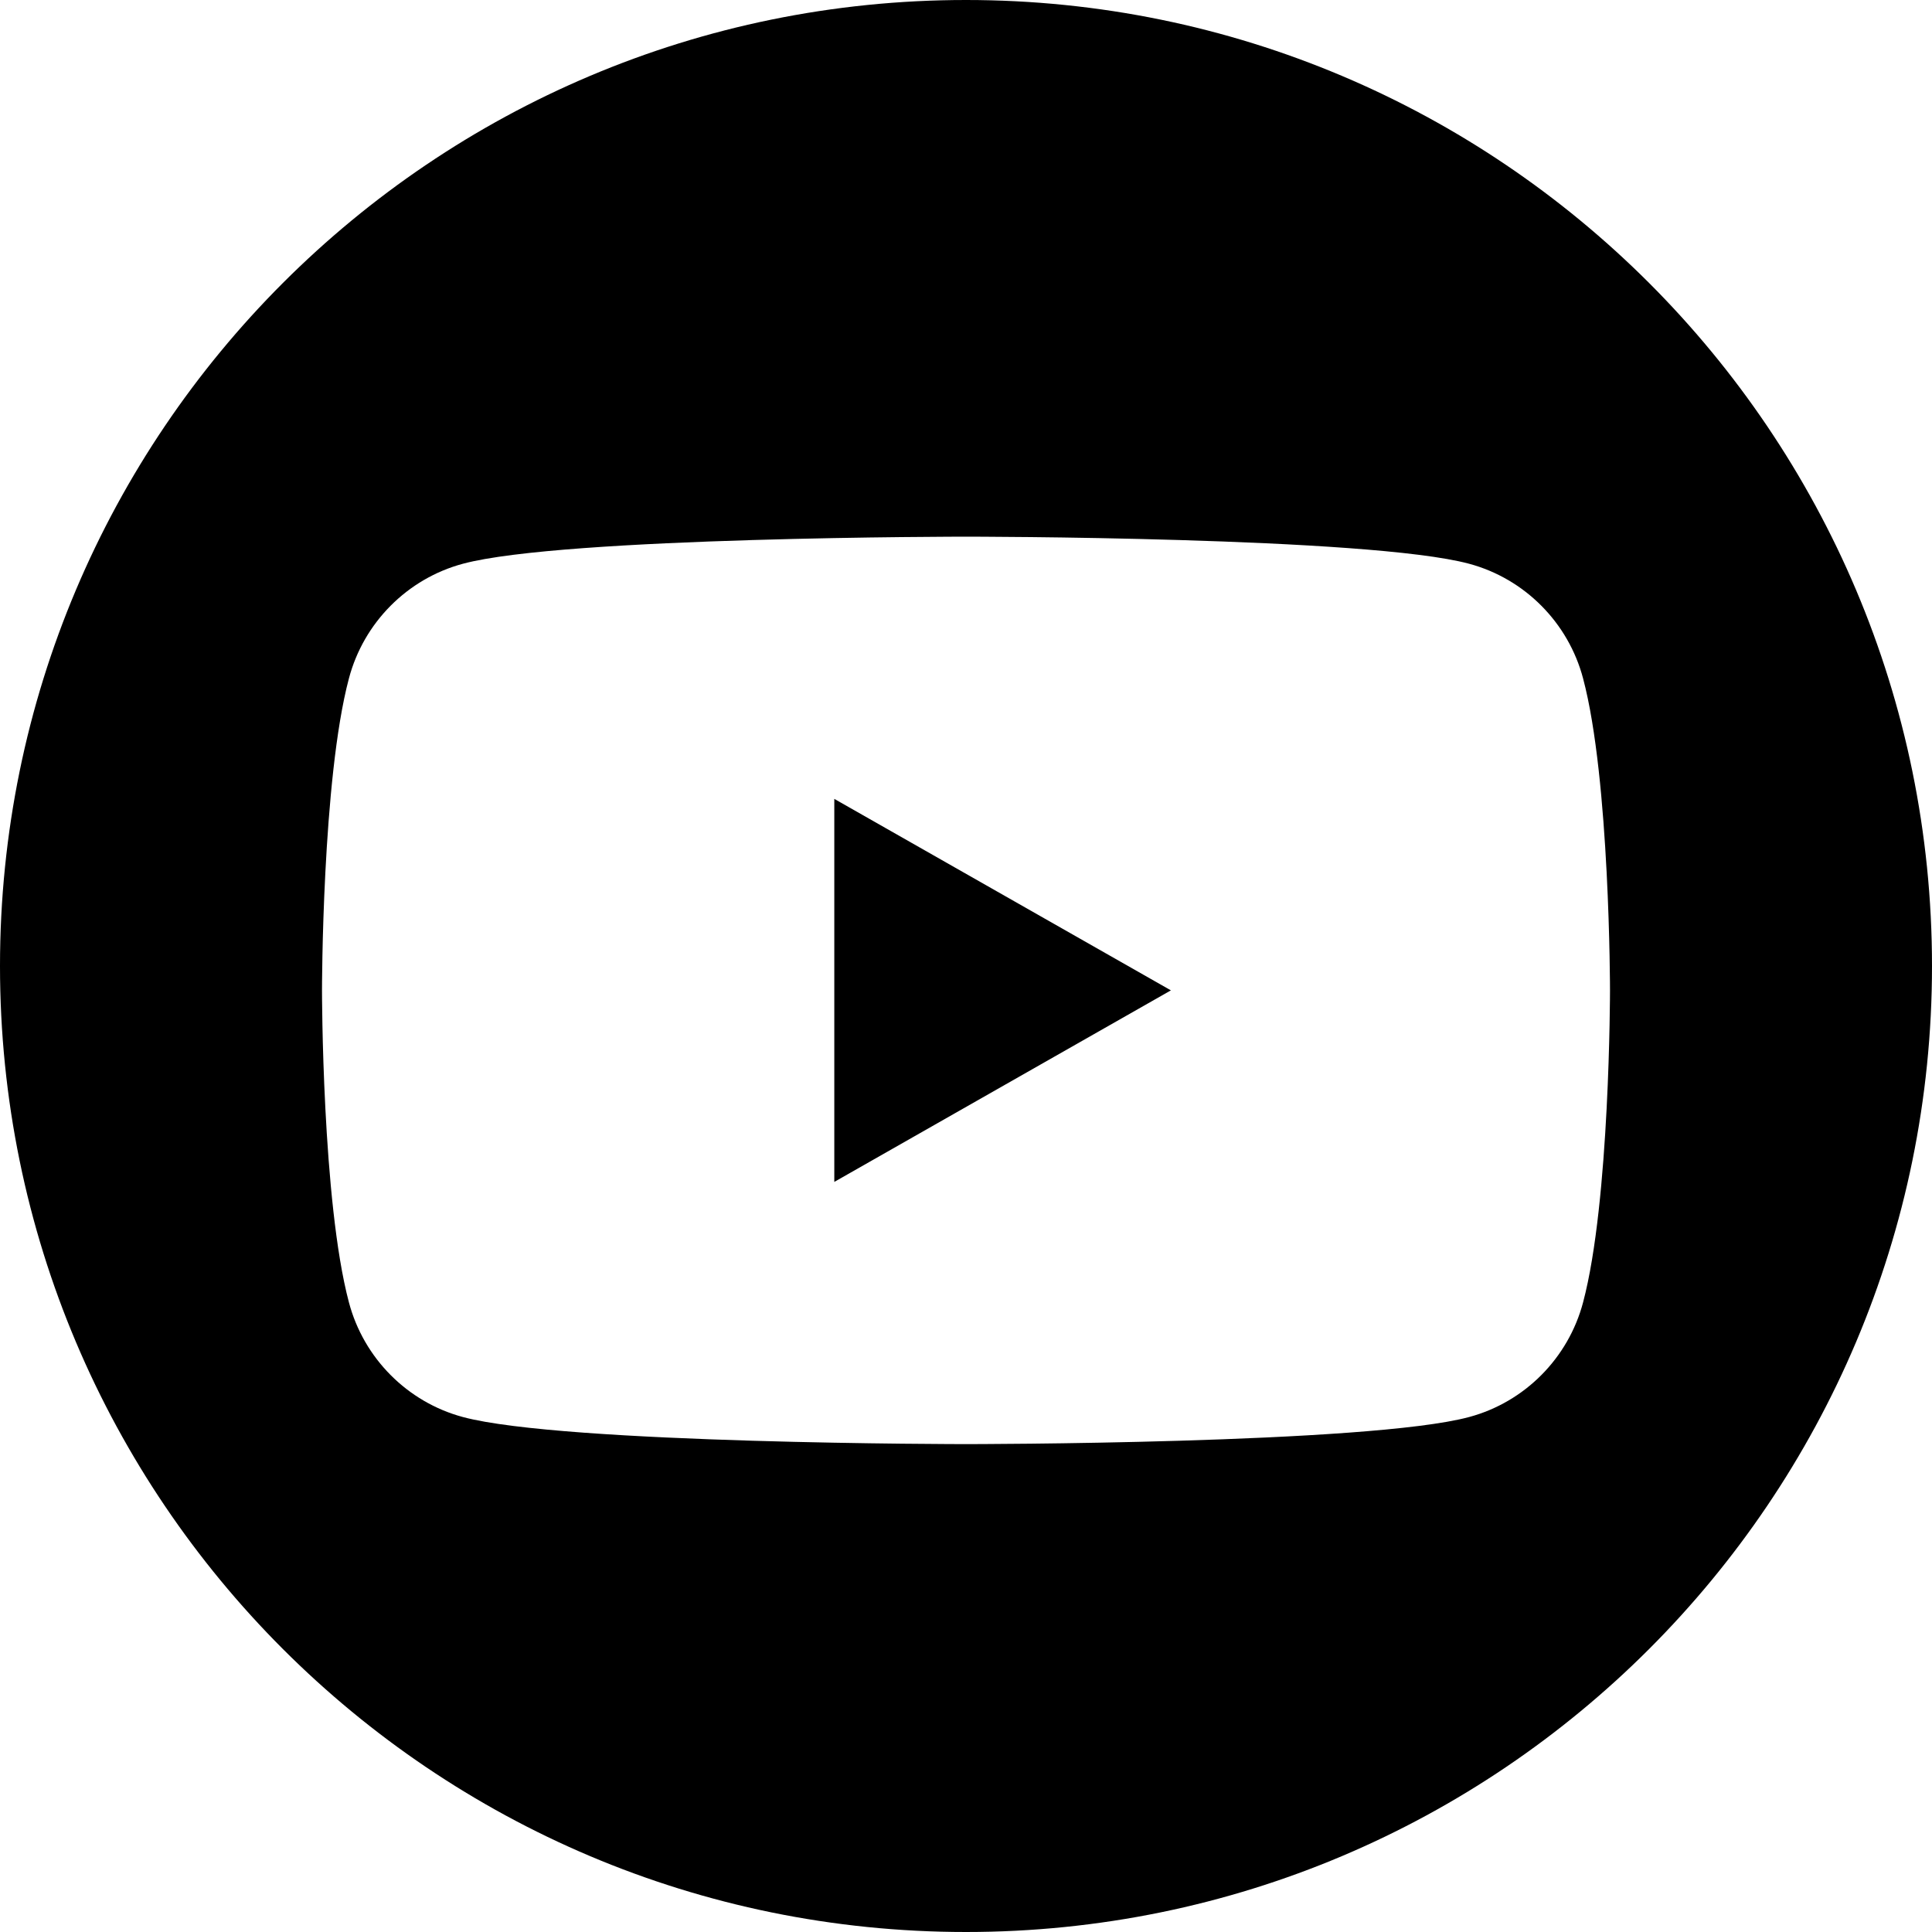 <svg width="36" height="36" viewBox="0 0 36 36" fill="none" xmlns="http://www.w3.org/2000/svg">
<path fill-rule="evenodd" clip-rule="evenodd" d="M18 36C27.941 36 36 27.941 36 18C36 8.059 27.941 0 18 0C8.059 0 0 8.059 0 18C0 27.941 8.059 36 18 36ZM27.376 10.505C28.409 10.783 29.223 11.601 29.498 12.64C30 14.524 30 18.454 30 18.454C30 18.454 30 22.384 29.498 24.269C29.223 25.308 28.409 26.126 27.376 26.404C25.506 26.909 18 26.909 18 26.909C18 26.909 10.495 26.909 8.624 26.404C7.591 26.126 6.777 25.308 6.502 24.269C6 22.384 6 18.454 6 18.454C6 18.454 6 14.524 6.502 12.64C6.777 11.601 7.591 10.783 8.624 10.505C10.495 10 18 10 18 10C18 10 25.506 10 27.376 10.505ZM21.818 18.454L15.546 14.886V22.023L21.818 18.454Z" fill="black"/>
</svg>
